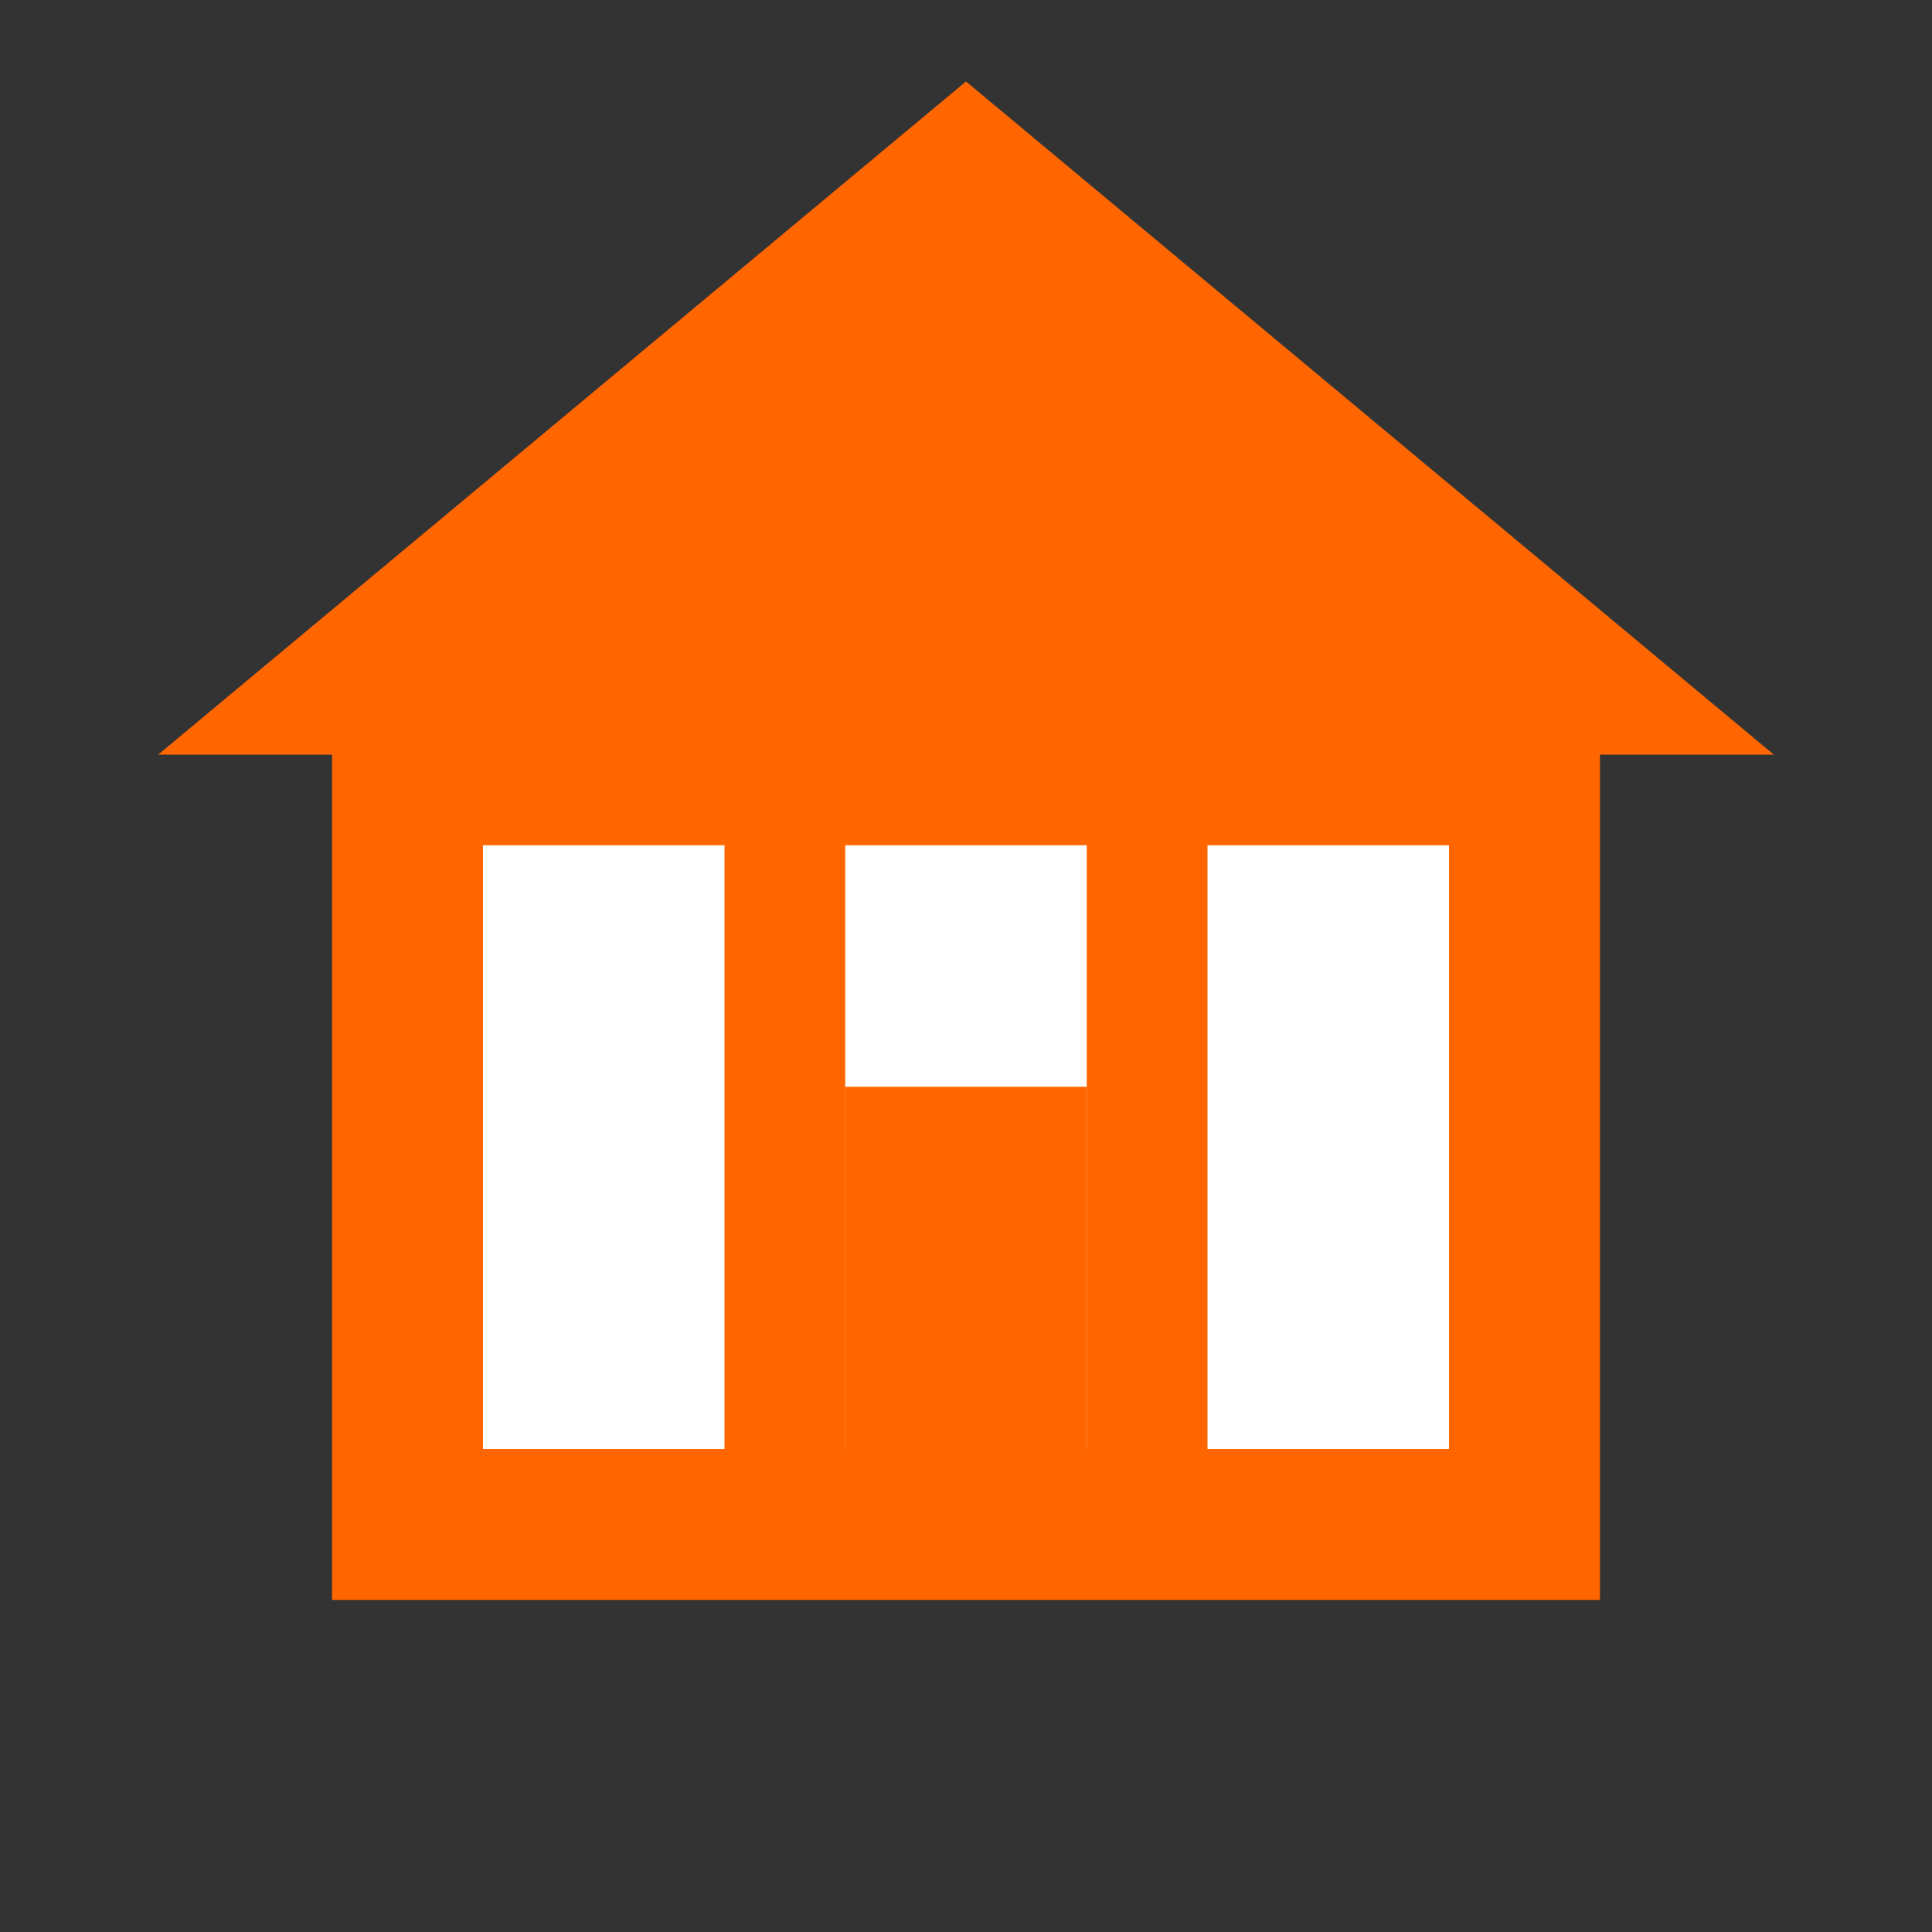 <svg xmlns="http://www.w3.org/2000/svg" viewBox="0 0 64 64" fill="#ff6600">
  <rect x="0" y="0" width="64" height="64" fill="#333333" stroke="none"/>
  <!-- Toit triangulaire -->
  <polygon points="8,24 32,4 56,24" stroke="#ff6600" stroke-width="2" fill="#ff6600"/>
  
  <!-- Corps du marché -->
  <rect x="12" y="24" width="40" height="28" fill="#ff6600" stroke="#ff6600" stroke-width="2"/>
  
  <!-- Étals / sections -->
  <rect x="16" y="28" width="8" height="20" fill="#fff"/>
  <rect x="28" y="28" width="8" height="20" fill="#fff"/>
  <rect x="40" y="28" width="8" height="20" fill="#fff"/>
  
  <!-- Porte centrale -->
  <rect x="28" y="36" width="8" height="16" fill="#ff6600"/>
</svg>
